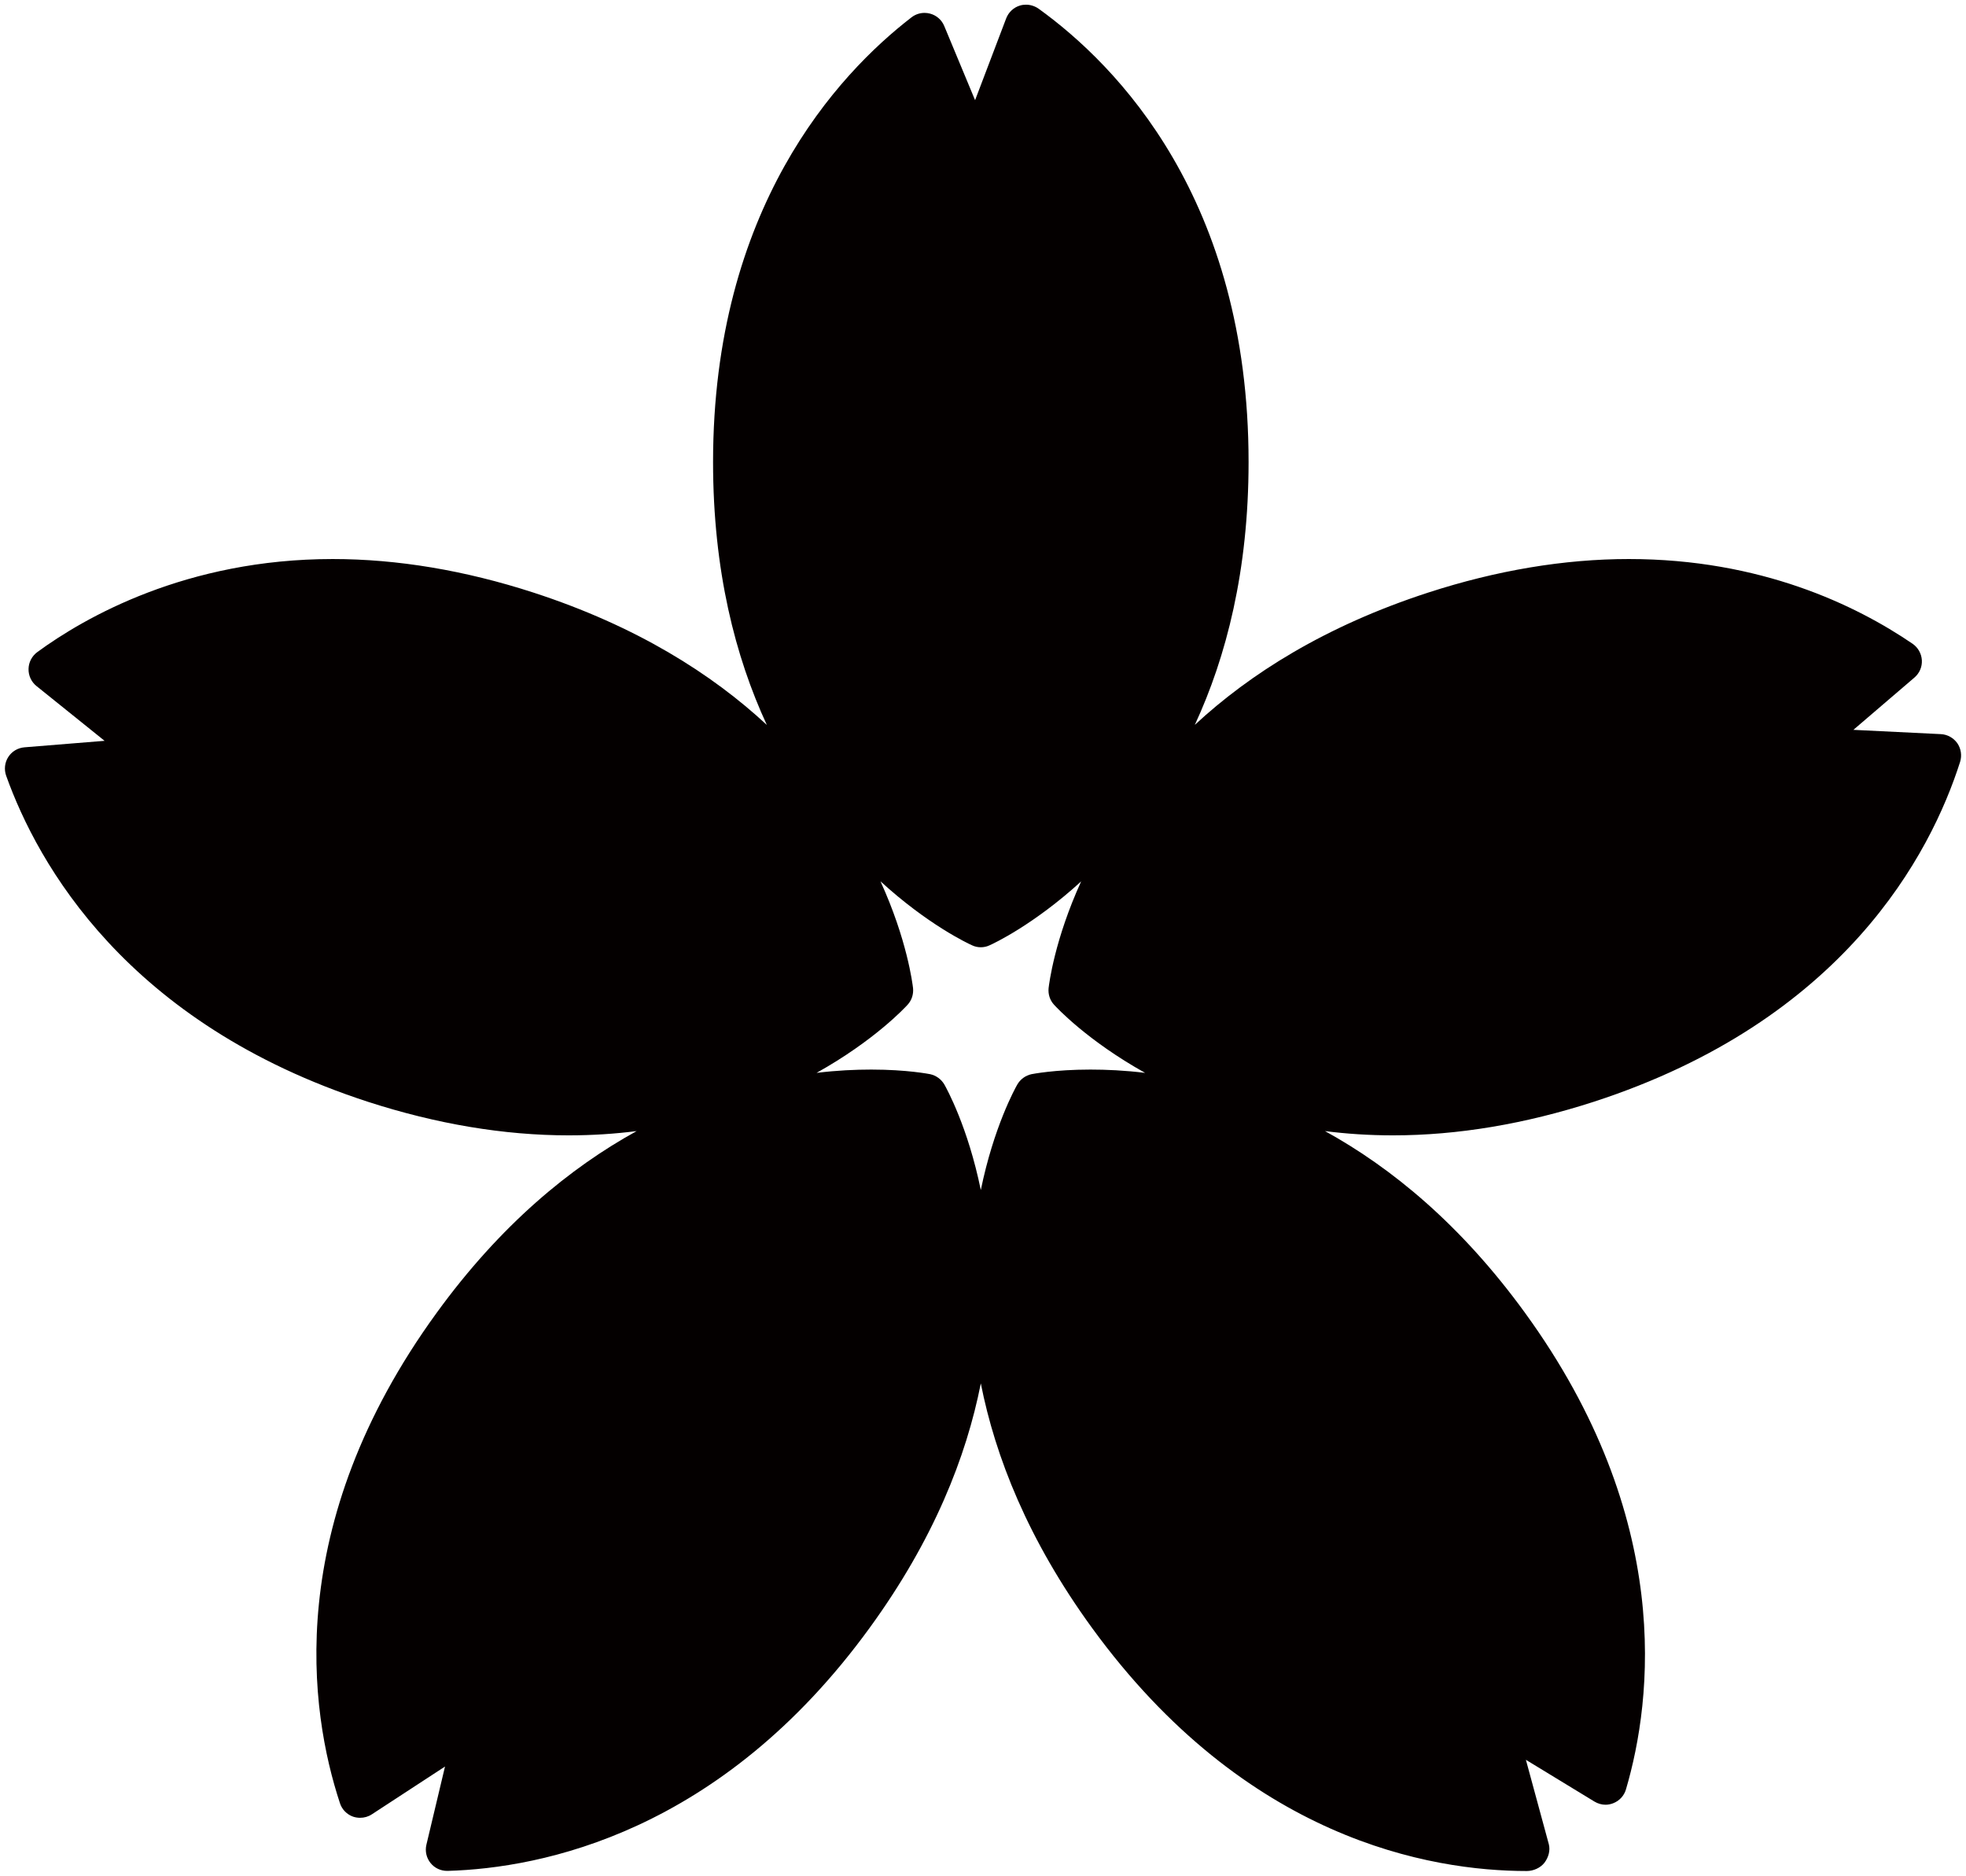 <!--?xml version="1.0" encoding="utf-8"?-->
<!-- Generator: Adobe Illustrator 22.1.0, SVG Export Plug-In . SVG Version: 6.00 Build 0)  -->
<svg version="1.1" id="_x39_" xmlns="http://www.w3.org/2000/svg" xmlns:xlink="http://www.w3.org/1999/xlink" x="0px" y="0px" viewBox="0 0 800 763.399" style="enable-background:new 0 0 800 763.399;" xml:space="preserve">
<style type="text/css">
	.st0{fill:#040000;}
</style>
<g>
	<path class="st0" d="M621.261,761.49c-39.173,0-114.319-12.869-176.96-99.03c-25.956-35.708-39.291-69.54-45.192-99.424
		c-5.884,29.884-19.218,63.716-45.184,99.424c-60.609,83.469-133.603,97.879-171.718,98.978c-0.092,0-0.186,0-0.279,0
		c-2.59,0-5.054-1.134-6.705-3.166c-1.709-2.099-2.337-4.875-1.709-7.5l7.568-31.8l-29.784,19.456
		c-1.439,0.949-3.09,1.404-4.775,1.404c-0.94,0-1.897-0.151-2.835-0.456c-2.557-0.898-4.522-2.93-5.359-5.486
		c-12.311-37.362-23.562-112.997,39.332-199.547c26.11-35.981,54.438-59.144,81.395-73.994c-8.722,1.11-17.941,1.735-27.668,1.735
		c-26.304,0-53.795-4.631-81.656-13.655C51.499,416.512,15.322,351.551,2.505,315.714c-0.898-2.557-0.593-5.359,0.872-7.636
		c1.463-2.279,3.903-3.709,6.611-3.929l32.569-2.641l-27.744-22.316c-2.082-1.686-3.266-4.276-3.199-6.951
		c0.059-2.71,1.362-5.207,3.547-6.833c19.318-14.147,60.651-37.885,120.234-37.885c26.304,0,53.76,4.605,81.648,13.647
		c41.984,13.647,72.648,33.128,94.999,53.879c-12.817-27.668-21.885-62.818-21.885-106.986c0-103.219,50.585-157.733,80.75-181.005
		c1.532-1.187,3.395-1.812,5.309-1.812c0.746,0,1.49,0.101,2.209,0.288c2.617,0.685,4.767,2.547,5.8,5.045l12.555,30.199
		l12.648-33.281c0.975-2.531,3.022-4.462,5.612-5.24c0.813-0.246,1.618-0.347,2.464-0.347c1.804,0,3.583,0.567,5.115,1.625
		c31.908,23.003,85.449,77.533,85.449,184.529c0,44.125-9.068,79.319-21.876,106.96c22.34-20.725,53.014-40.205,94.989-53.852
		c27.862-9.042,55.353-13.647,81.622-13.647c53.634,0,92.408,18.752,115.47,34.49c2.209,1.532,3.607,3.988,3.766,6.706
		c0.153,2.675-0.964,5.29-3.022,7.043l-24.839,21.283l35.591,1.744c2.675,0.129,5.139,1.5,6.706,3.709
		c1.524,2.244,1.921,5.021,1.117,7.612c-11.97,37.453-47.274,105.234-149.097,138.32c-27.896,9.025-55.343,13.655-81.648,13.655
		c-9.727,0-18.948-0.625-27.676-1.735c26.957,14.851,55.284,38.013,81.402,73.994c60.711,83.619,51.796,157.376,41.07,193.892
		c-0.746,2.607-2.676,4.69-5.199,5.671c-0.998,0.391-2.058,0.611-3.124,0.611c-1.548,0-3.14-0.458-4.511-1.287l-27.896-17.001
		l9.321,34.322c0.685,2.642-0.153,5.418-1.77,7.568C626.814,760.237,623.969,761.49,621.261,761.49L621.261,761.49z
		 M354.544,435.307c14.596,0,23.595,1.82,23.968,1.879c2.438,0.541,4.52,2.065,5.774,4.216c0.898,1.583,9.6,17.33,14.824,42.949
		c5.24-25.62,13.935-41.367,14.842-42.949c1.243-2.151,3.325-3.674,5.765-4.216c0.373-0.059,9.38-1.879,23.968-1.879
		c6.511,0,13.994,0.329,22.283,1.345c-23.528-13.122-36.057-26.625-37.058-27.735c-1.684-1.821-2.462-4.284-2.217-6.757
		c0.22-1.836,2.405-19.657,13.25-43.438c-19.294,17.635-35.593,25.271-37.277,26.017c-1.118,0.533-2.337,0.787-3.556,0.787
		c-1.21,0-2.429-0.255-3.547-0.787c-1.676-0.746-17.982-8.381-37.276-26.051c10.854,23.816,13.03,41.637,13.25,43.473
		c0.245,2.473-0.534,4.936-2.211,6.757c-0.998,1.11-13.529,14.613-37.056,27.735C340.55,435.636,348.042,435.307,354.544,435.307
		L354.544,435.307z"></path>
</g>
</svg>
